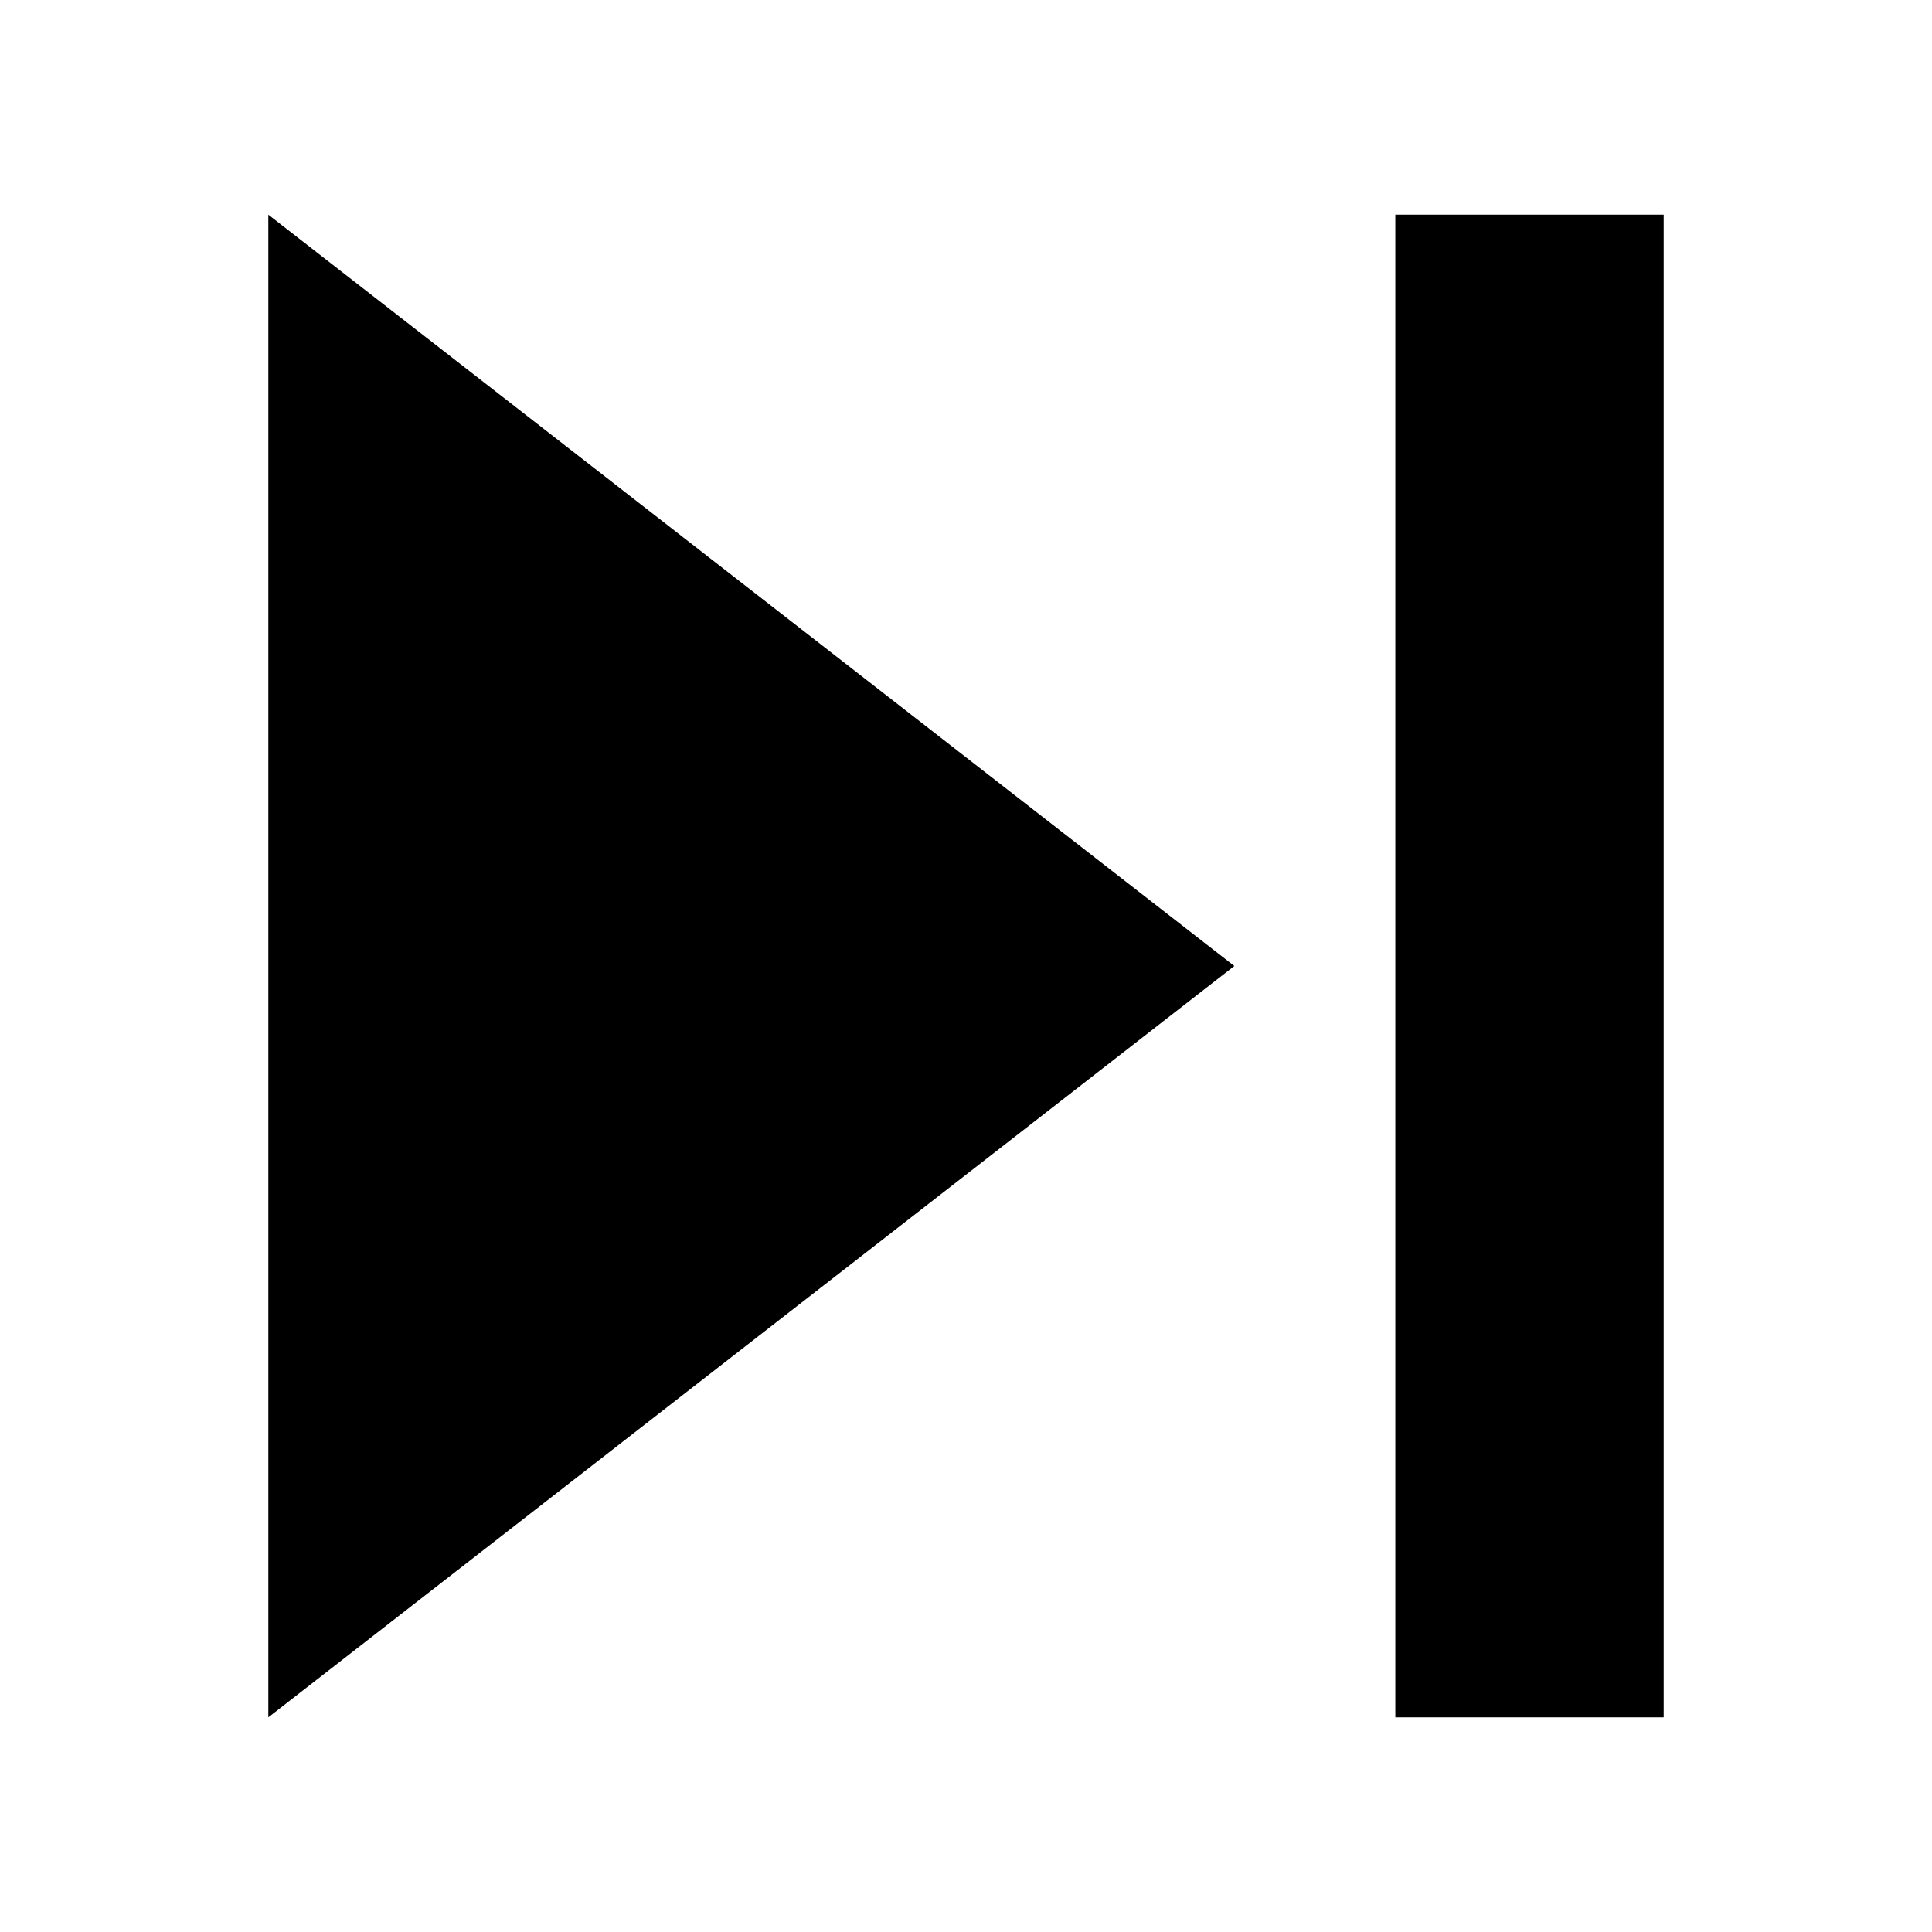 <?xml version="1.0"?>
<svg xmlns="http://www.w3.org/2000/svg" viewBox="0 0 36 36" fill="black">
  <path fill="currentColor" d="M23 18L5 4L5 32L23 18Z"/>
  <rect fill="currentColor" x="26" y="4" width="5" height="28"/>
</svg>
